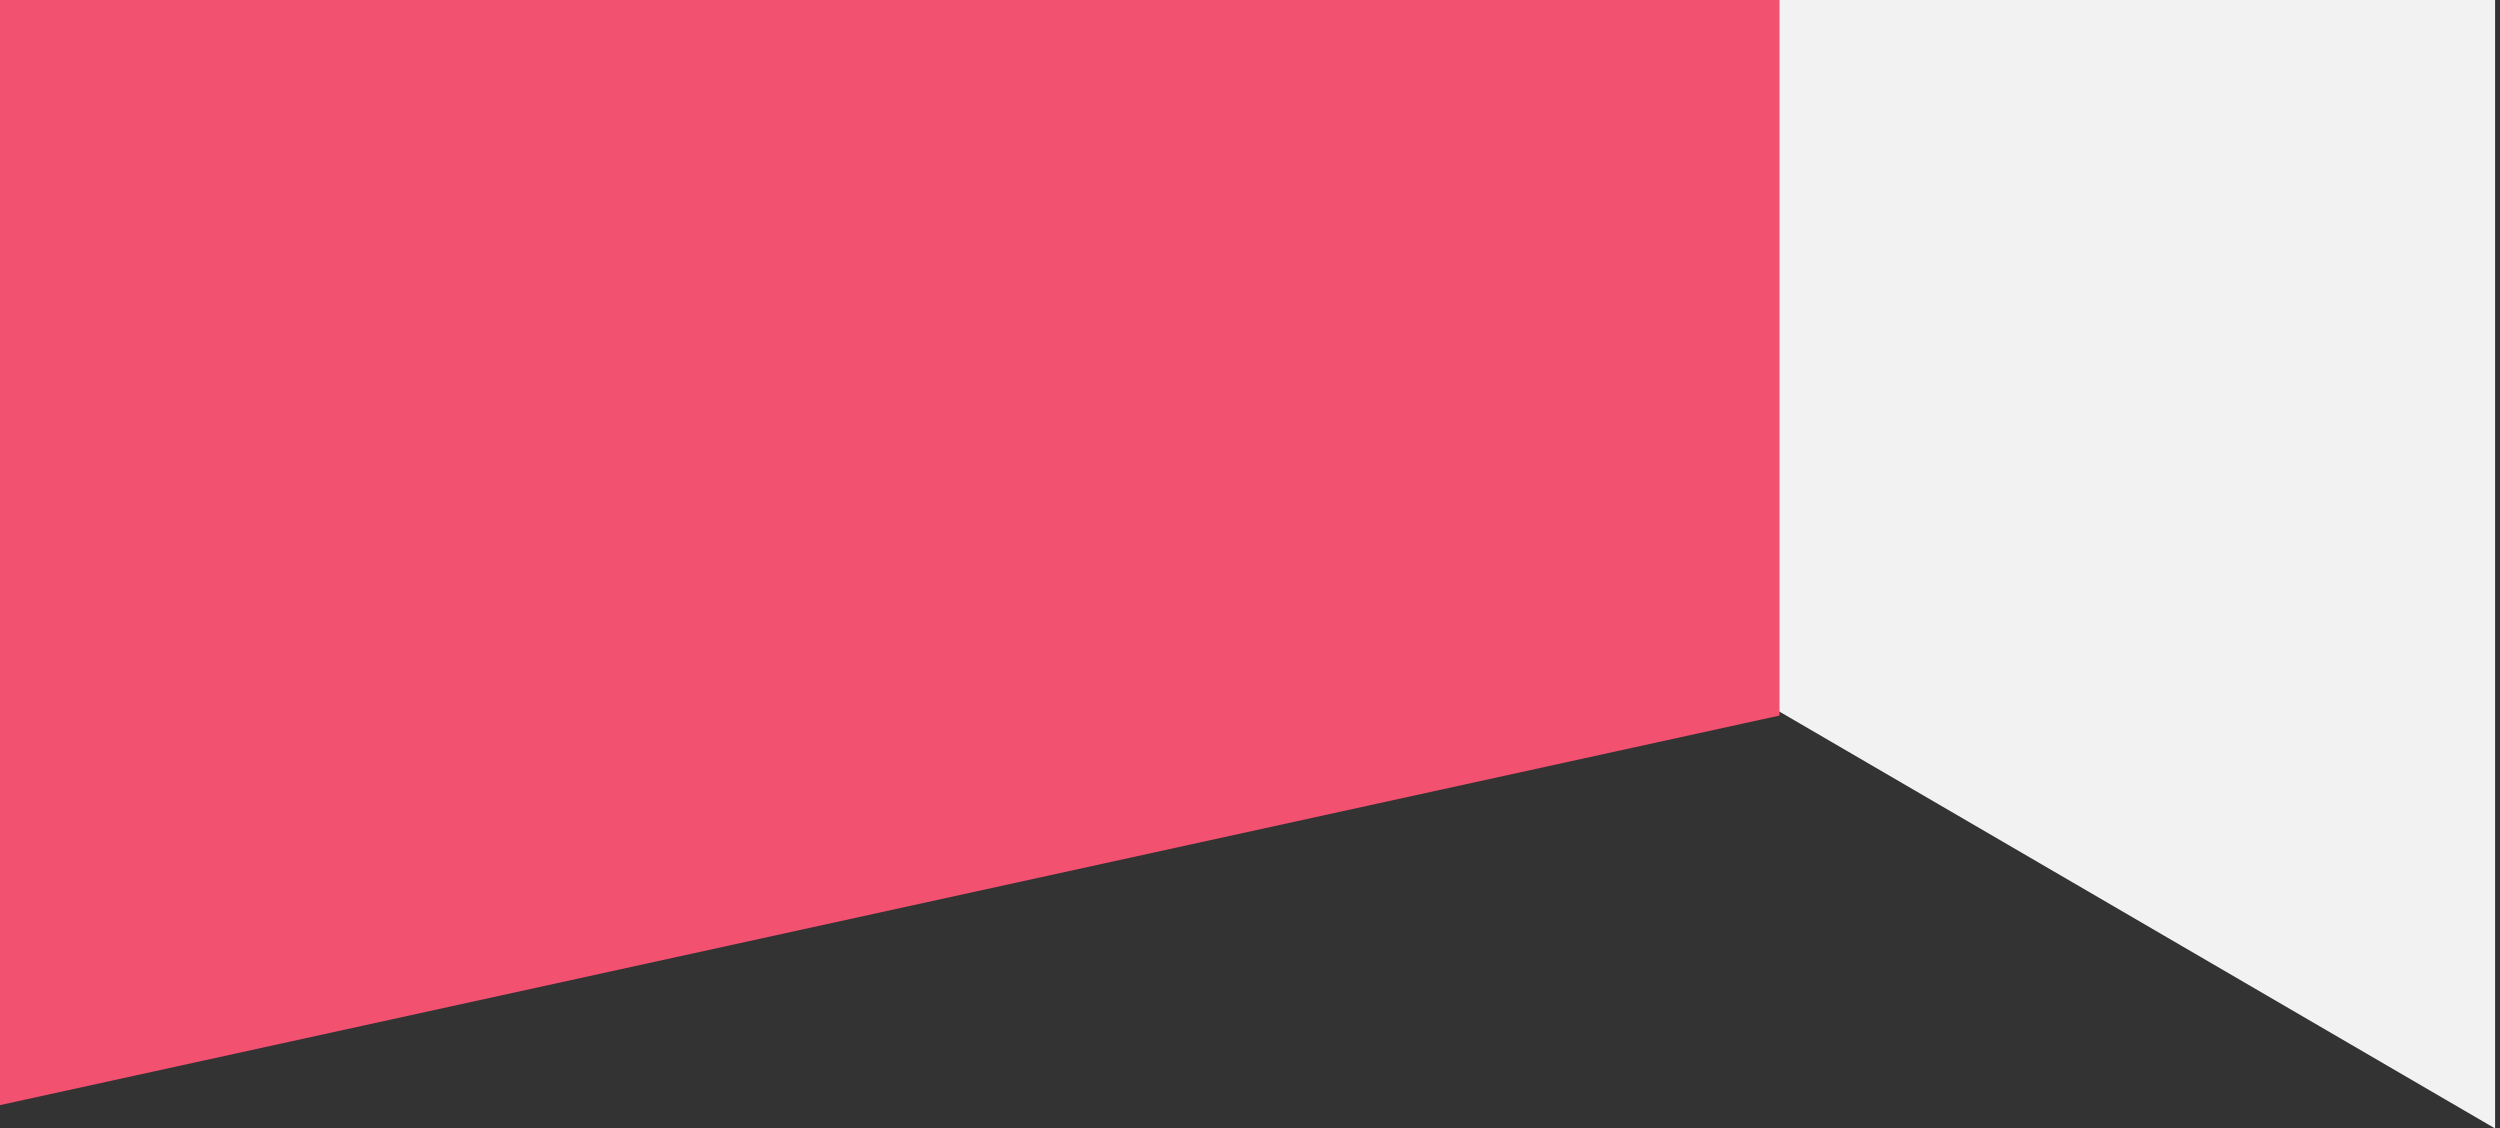 <svg id="e1fHFqZCIJT1" xmlns="http://www.w3.org/2000/svg" xmlns:xlink="http://www.w3.org/1999/xlink" viewBox="0 0 1440 650" shape-rendering="geometricPrecision" text-rendering="geometricPrecision"><rect x="0" y="0" width="1440" height="650" fill="#333333" stroke="none"/><path d="M1440,650v-650c0,0-509.695,0-653.239,0l-3.971,281.343L1440,650Z" transform="matrix(.963 0 0 1 50.456 0)" fill="#f2f2f2" stroke-width="2.88"/><path d="M0,0v636.541L1025,412.156v-412.156L0,0Z" transform="translate(0 0)" fill="#f25170" stroke-width="2.88"/></svg>